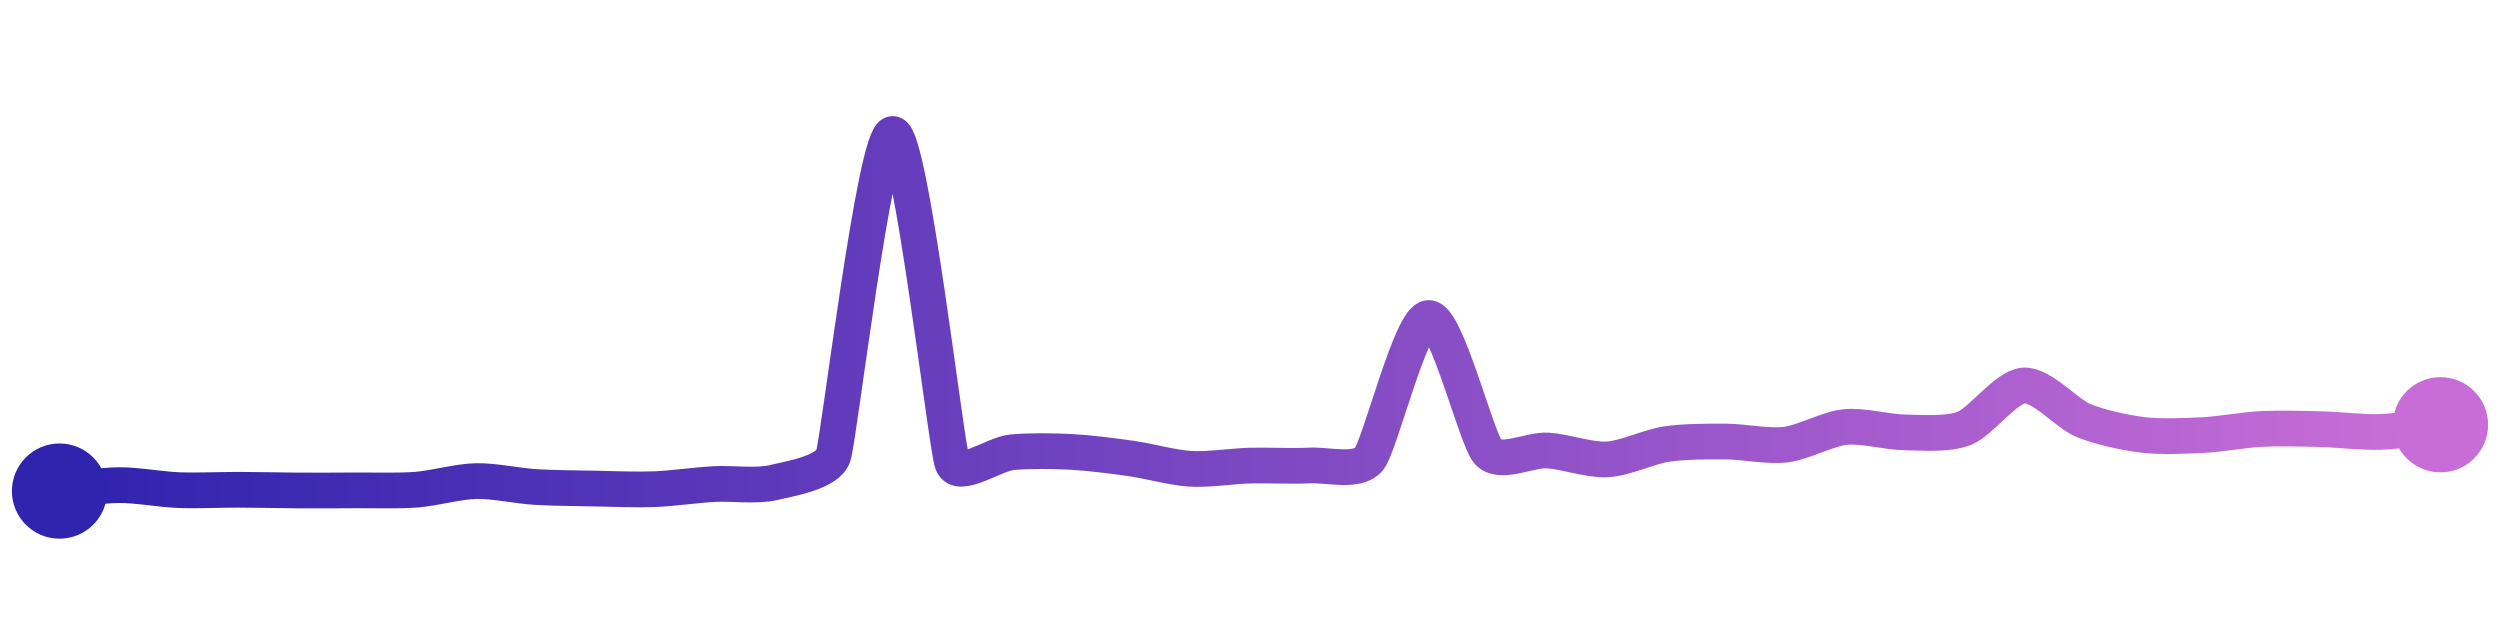 <svg width="200" height="50" viewBox="0 0 210 50" xmlns="http://www.w3.org/2000/svg">
    <defs>
        <linearGradient x1="0%" y1="0%" x2="100%" y2="0%" id="a">
            <stop stop-color="#3023AE" offset="0%"/>
            <stop stop-color="#C86DD7" offset="100%"/>
        </linearGradient>
    </defs>
    <path stroke="url(#a)"
          stroke-width="3"
          stroke-linejoin="round"
          stroke-linecap="round"
          d="M5 40 C 6.49 39.85, 8.5 39.51, 10 39.5 S 13.5 39.86, 15 39.92 S 18.5 39.89, 20 39.89 S 23.5 39.94, 25 39.95 S 28.5 39.95, 30 39.94 S 33.5 40, 35 39.88 S 38.5 39.19, 40 39.16 S 43.5 39.57, 45 39.66 S 48.5 39.76, 50 39.79 S 53.5 39.9, 55 39.84 S 58.5 39.49, 60 39.41 S 63.54 39.63, 65 39.28 S 69.52 38.45, 70 37.03 S 73.5 9.91, 75 10 S 79.47 36.26, 80 37.66 S 83.51 36.88, 85 36.74 S 88.5 36.63, 90 36.71 S 93.51 37.05, 95 37.26 S 98.5 38.04, 100 38.13 S 103.5 37.9, 105 37.86 S 108.5 37.93, 110 37.85 S 114.06 38.48, 115 37.31 S 118.5 25.55, 120 25.46 S 124 35.6, 125 36.72 S 128.5 36.5, 130 36.59 S 133.5 37.42, 135 37.34 S 138.52 36.27, 140 36.05 S 143.5 35.83, 145 35.84 S 148.51 36.28, 150 36.1 S 153.51 34.77, 155 34.62 S 158.5 35.05, 160 35.07 S 163.6 35.28, 165 34.73 S 168.5 31.23, 170 31.13 S 173.61 33.5, 175 34.07 S 178.51 35.1, 180 35.28 S 183.5 35.37, 185 35.3 S 188.5 34.85, 190 34.78 S 193.5 34.76, 195 34.8 S 198.5 35.09, 200 35.03 S 203.51 34.61, 205 34.43"
          fill="none"/>
    <circle r="4" cx="5" cy="40" fill="#3023AE"/>
    <circle r="4" cx="205" cy="34.43" fill="#C86DD7"/>      
</svg>